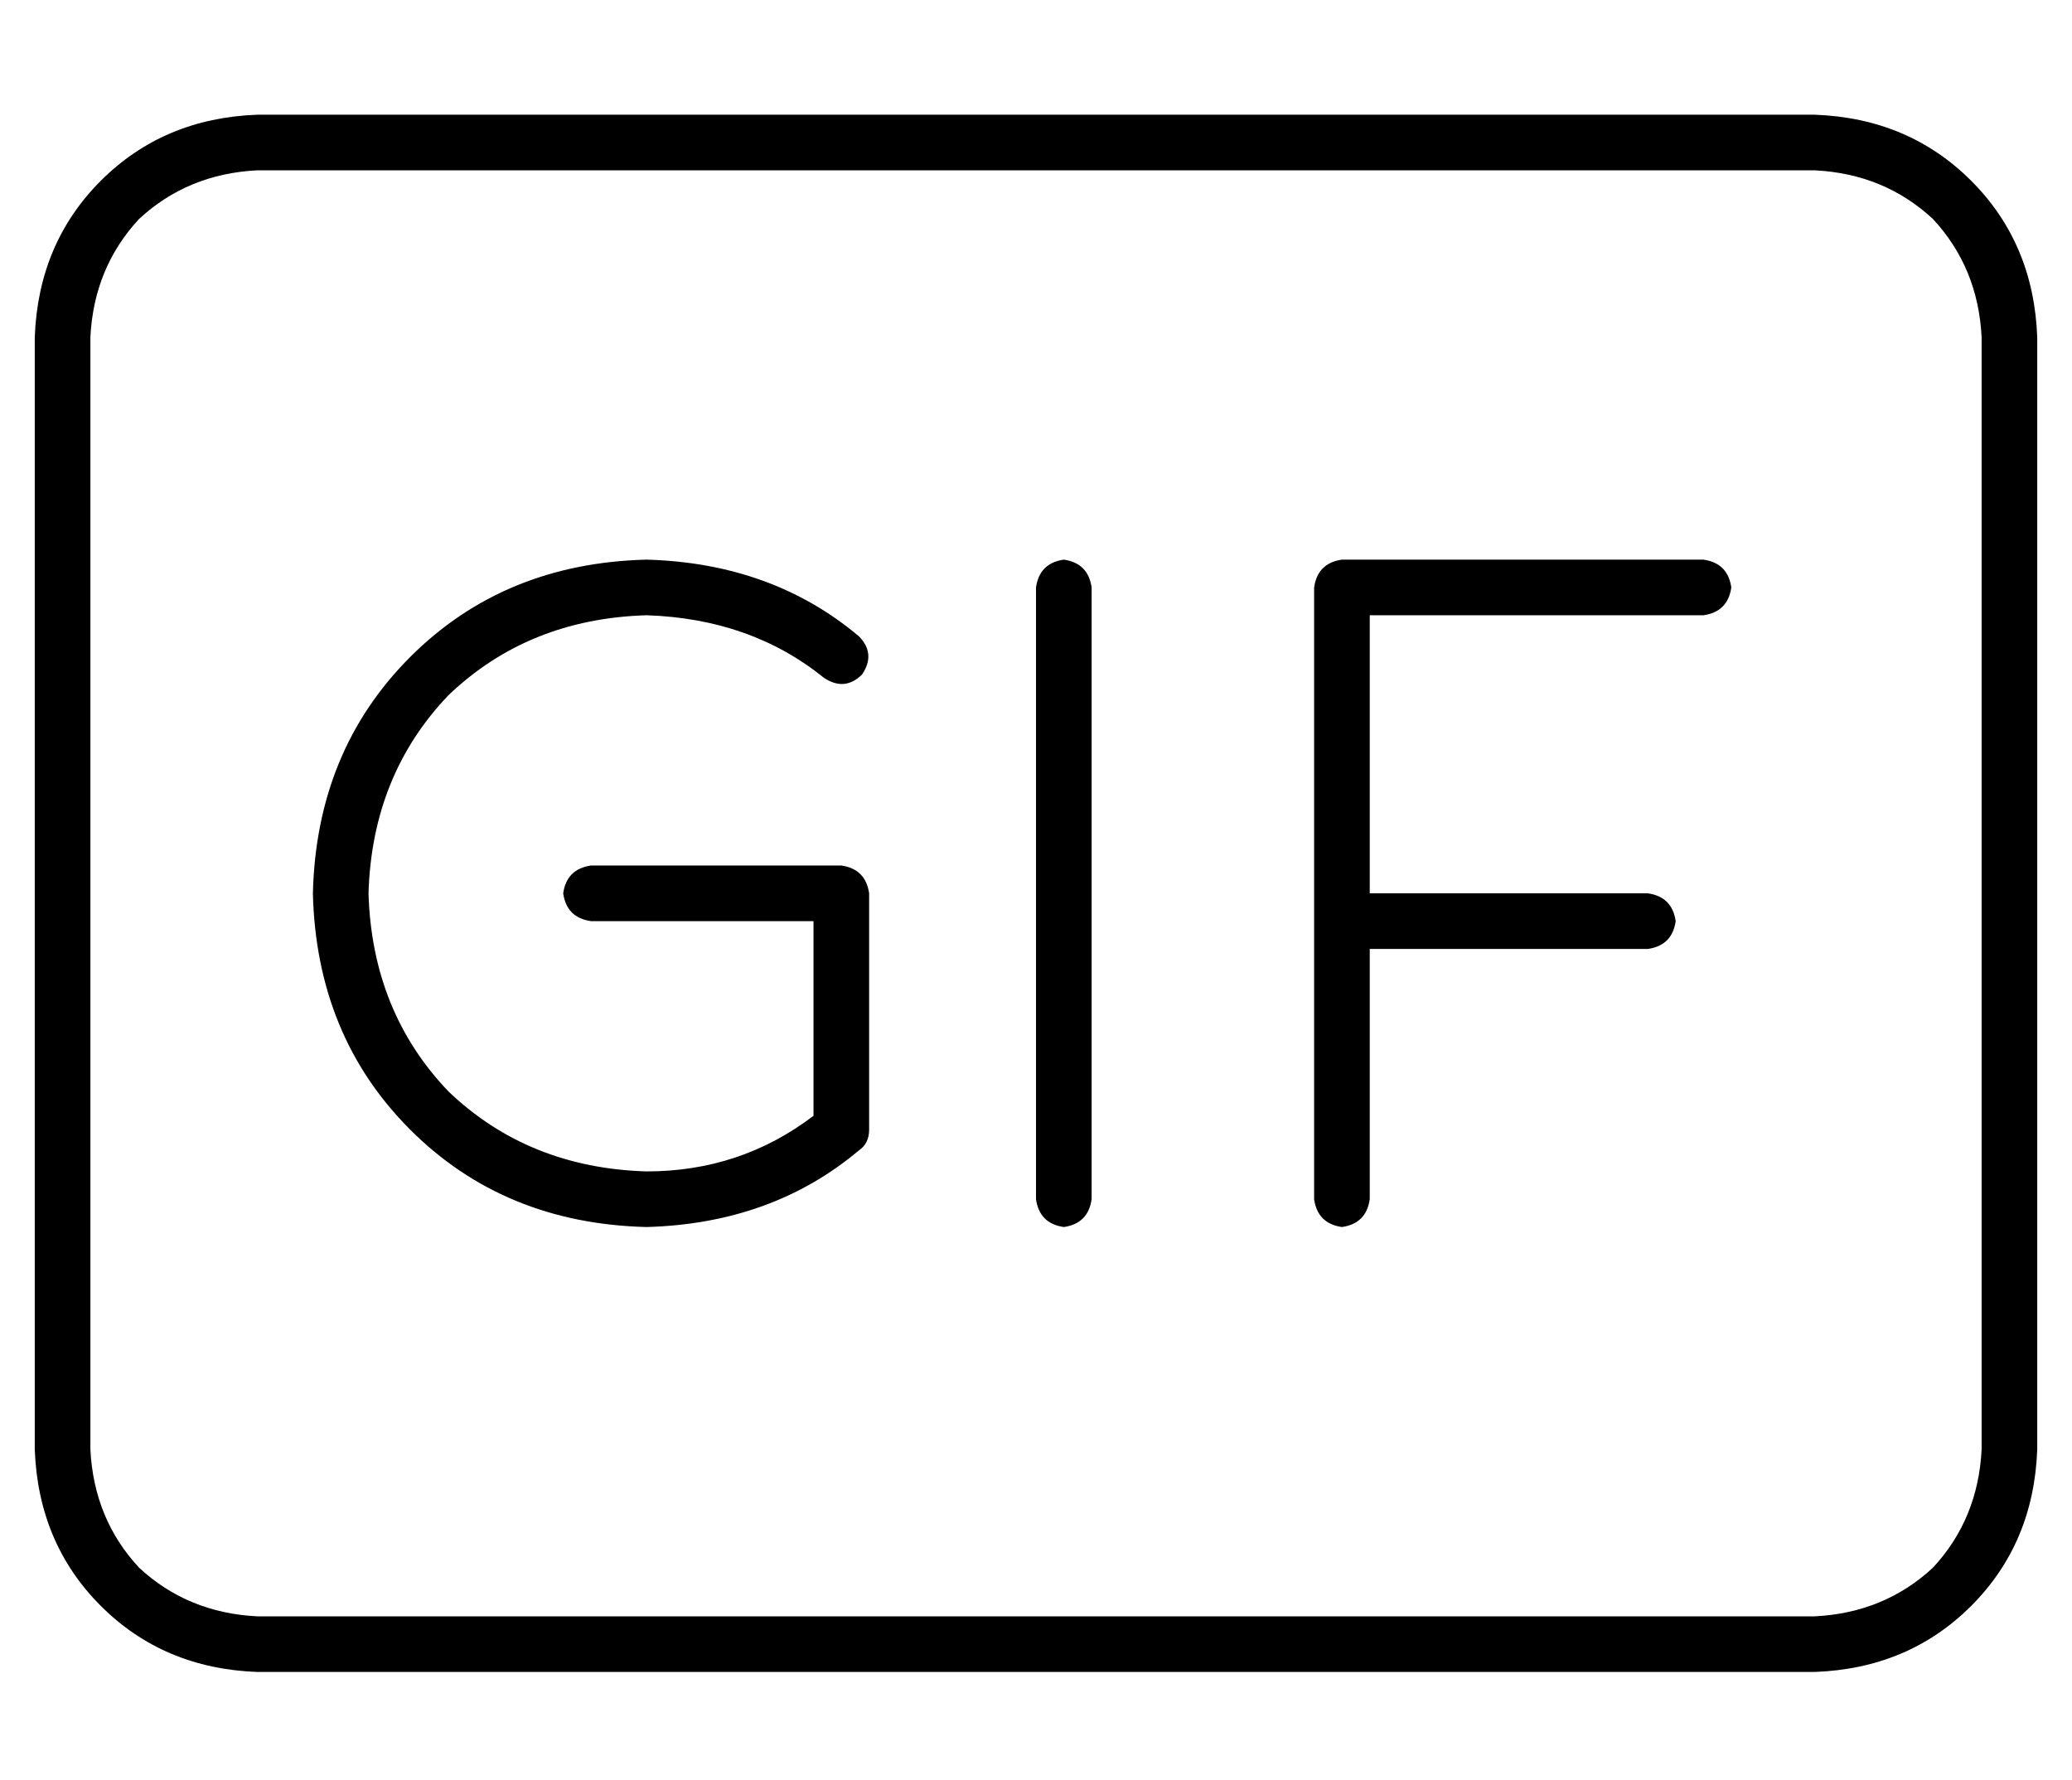 <?xml version="1.0" standalone="no"?>
<!DOCTYPE svg PUBLIC "-//W3C//DTD SVG 1.1//EN" "http://www.w3.org/Graphics/SVG/1.1/DTD/svg11.dtd" >
<svg xmlns="http://www.w3.org/2000/svg" xmlns:xlink="http://www.w3.org/1999/xlink" version="1.1" viewBox="-10 -40 596 512">
   <path fill="currentColor"
d="M512 9q20 1 34 14v0v0q13 14 14 34v320v0q-1 20 -14 34q-14 13 -34 14h-448v0q-20 -1 -34 -14q-13 -14 -14 -34v-320v0q1 -20 14 -34q14 -13 34 -14h448v0zM64 -7q-27 1 -45 19v0v0q-18 18 -19 45v320v0q1 27 19 45t45 19h448v0q27 -1 45 -19t19 -45v-320v0
q-1 -27 -19 -45t-45 -19h-448v0zM296 121q-7 1 -8 8v176v0q1 7 8 8q7 -1 8 -8v-176v0q-1 -7 -8 -8v0zM368 129v96v-96v96v80v0q1 7 8 8q7 -1 8 -8v-72v0h80v0q7 -1 8 -8q-1 -7 -8 -8h-80v0v-80v0h96v0q7 -1 8 -8q-1 -7 -8 -8h-104v0q-7 1 -8 8v0zM96 217q1 -34 23 -57v0v0
q23 -22 57 -23q30 1 51 18q6 4 11 -1q4 -6 -1 -11q-25 -21 -61 -22q-41 1 -68 28t-28 68q1 41 28 68t68 28q36 -1 61 -22q3 -2 3 -6v-68v0q-1 -7 -8 -8h-72v0q-7 1 -8 8q1 7 8 8h64v0v56v0q-21 16 -48 16q-34 -1 -57 -23q-22 -23 -23 -57v0z" />
</svg>
